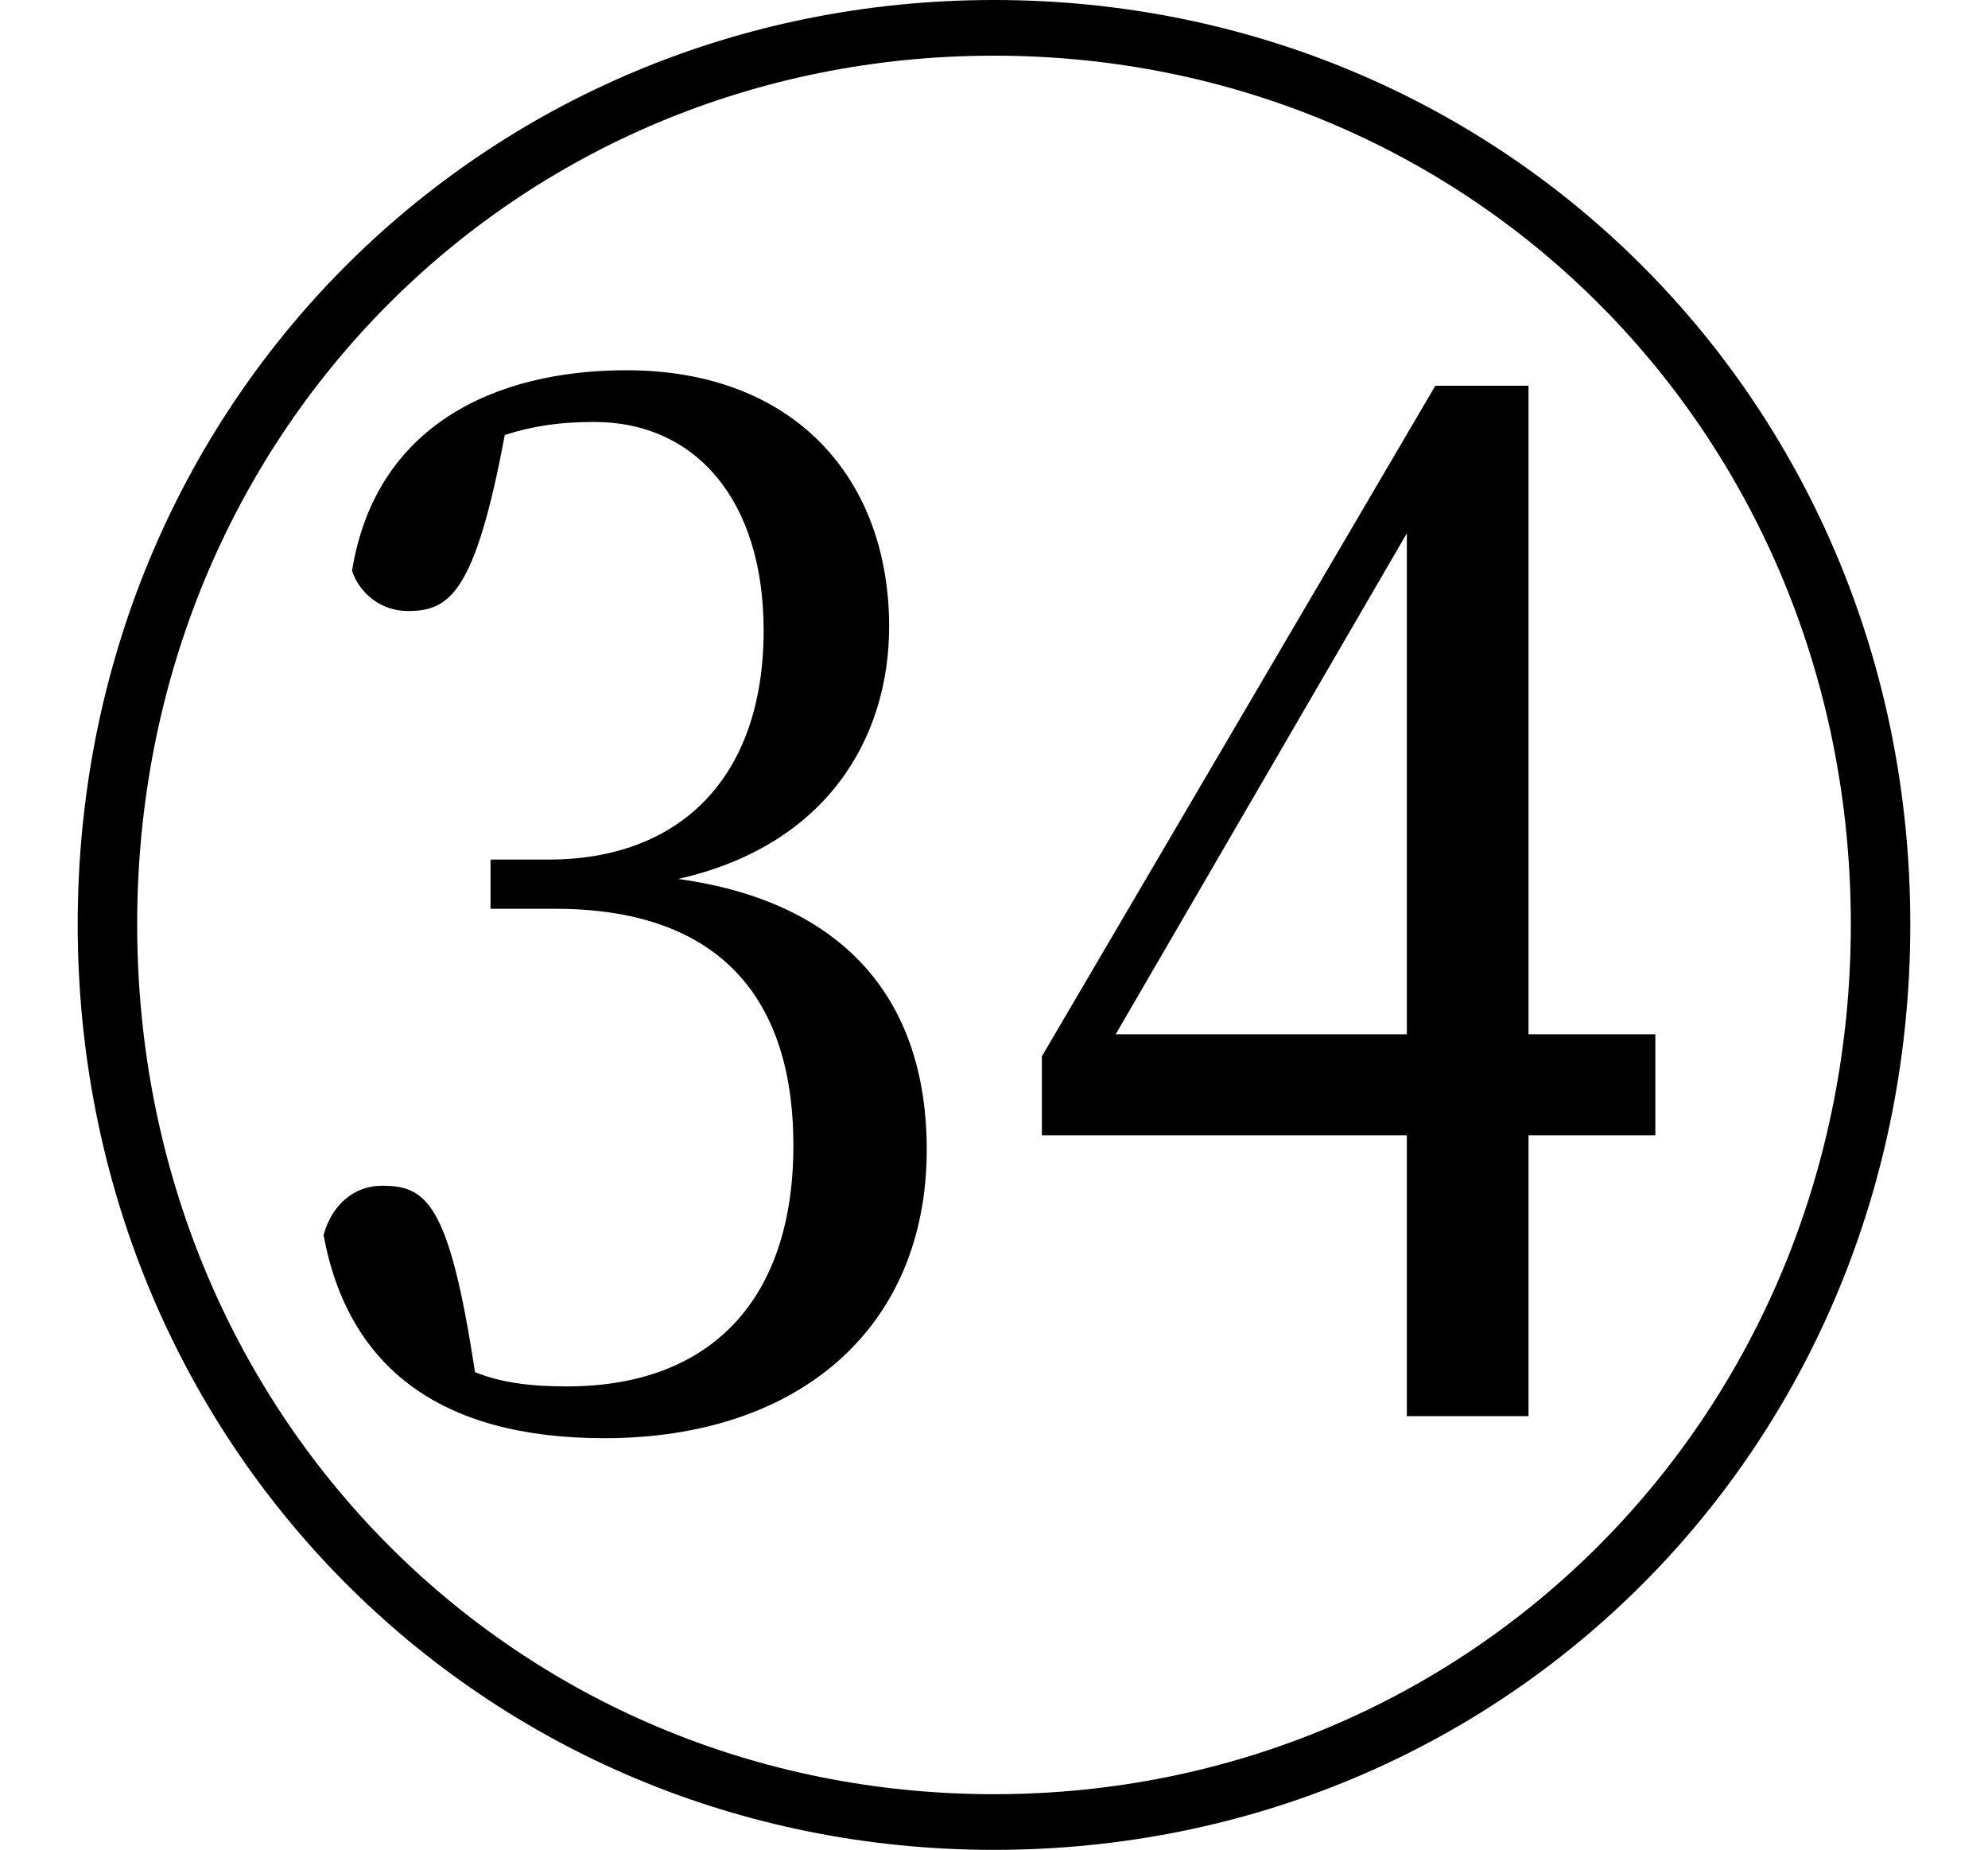<svg height="22.328" viewBox="0 0 24 22.328" width="24" xmlns="http://www.w3.org/2000/svg">
<path d="M12,-2.047 C18.172,-2.047 23.062,2.828 23.062,9.125 C23.062,15.391 18.172,20.281 12,20.281 C5.828,20.281 0.938,15.391 0.938,9.125 C0.938,2.859 5.828,-2.047 12,-2.047 Z M12,-1.375 C6.219,-1.375 1.656,3.219 1.656,9.125 C1.656,15.031 6.219,19.609 12,19.609 C17.766,19.609 22.344,15.031 22.344,9.125 C22.344,3.219 17.766,-1.375 12,-1.375 Z M7.297,2.922 C9.641,2.922 11.188,4.25 11.188,6.406 C11.188,8.188 10.219,9.391 8.188,9.672 C9.984,10.078 10.734,11.375 10.734,12.719 C10.734,14.5 9.594,15.812 7.562,15.812 C5.969,15.812 4.531,15.141 4.25,13.391 C4.344,13.109 4.609,12.906 4.922,12.906 C5.422,12.906 5.734,13.109 6.094,15.031 C6.438,15.141 6.766,15.188 7.172,15.188 C8.406,15.188 9.219,14.234 9.219,12.672 C9.219,10.875 8.188,9.906 6.625,9.906 L5.922,9.906 L5.922,9.312 L6.703,9.312 C8.594,9.312 9.578,8.328 9.578,6.453 C9.578,4.609 8.594,3.547 6.844,3.547 C6.391,3.547 6.047,3.594 5.734,3.719 C5.422,5.781 5.141,5.969 4.609,5.969 C4.297,5.969 4.016,5.766 3.906,5.375 C4.203,3.766 5.328,2.922 7.297,2.922 Z M16.984,3.188 L18.453,3.188 L18.453,6.578 L19.984,6.578 L19.984,7.797 L18.453,7.797 L18.453,15.625 L17.328,15.625 L12.578,7.531 L12.578,6.578 L16.984,6.578 Z M13.469,7.797 L16.984,13.844 L16.984,7.797 Z" transform="translate(0, 20.281) scale(1, -1)"/>
</svg>